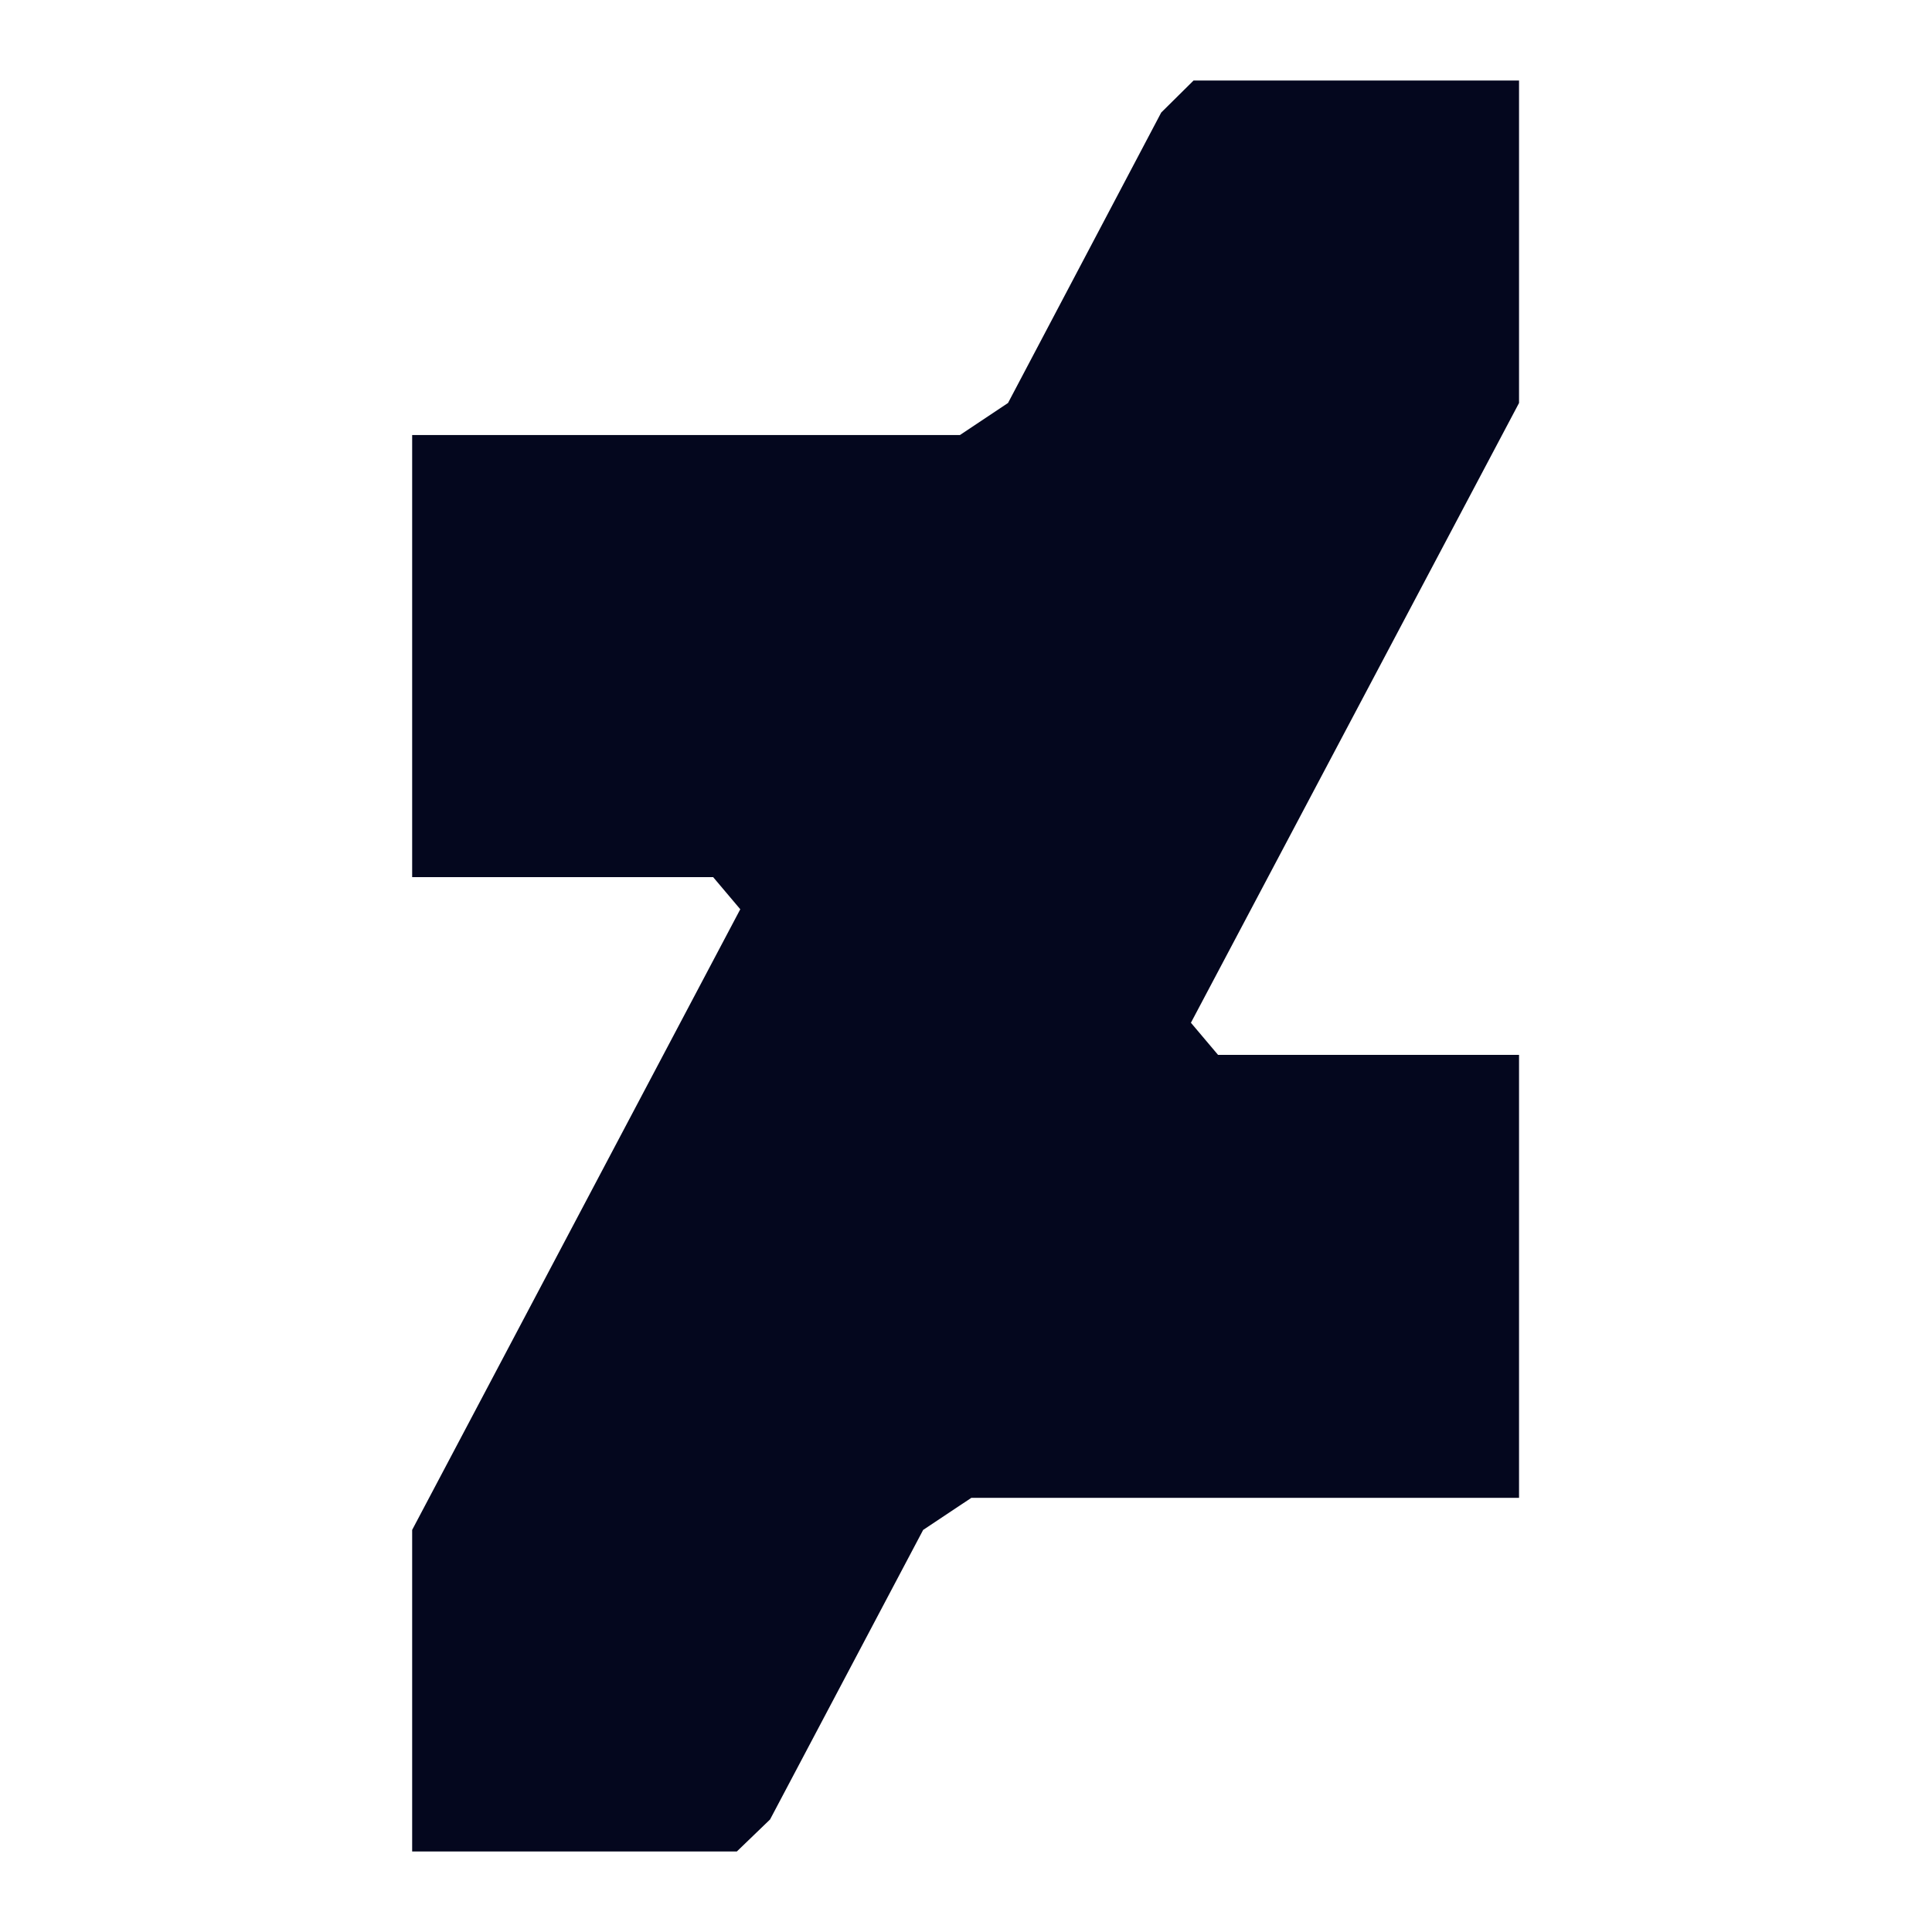 <svg width="24" height="24" viewBox="0 0 24 24" fill="none" xmlns="http://www.w3.org/2000/svg">
<path d="M9.153 23L9.566 22.602L11.468 19.005L12.066 18.607H18.87V13.104H15.131L14.794 12.705L18.87 5.006V1H14.827L14.425 1.398L12.522 5.006L11.925 5.404H5.12V10.896H8.859L9.196 11.295L5.12 19.005V23H9.153Z" fill="#04071E"/>
</svg>
